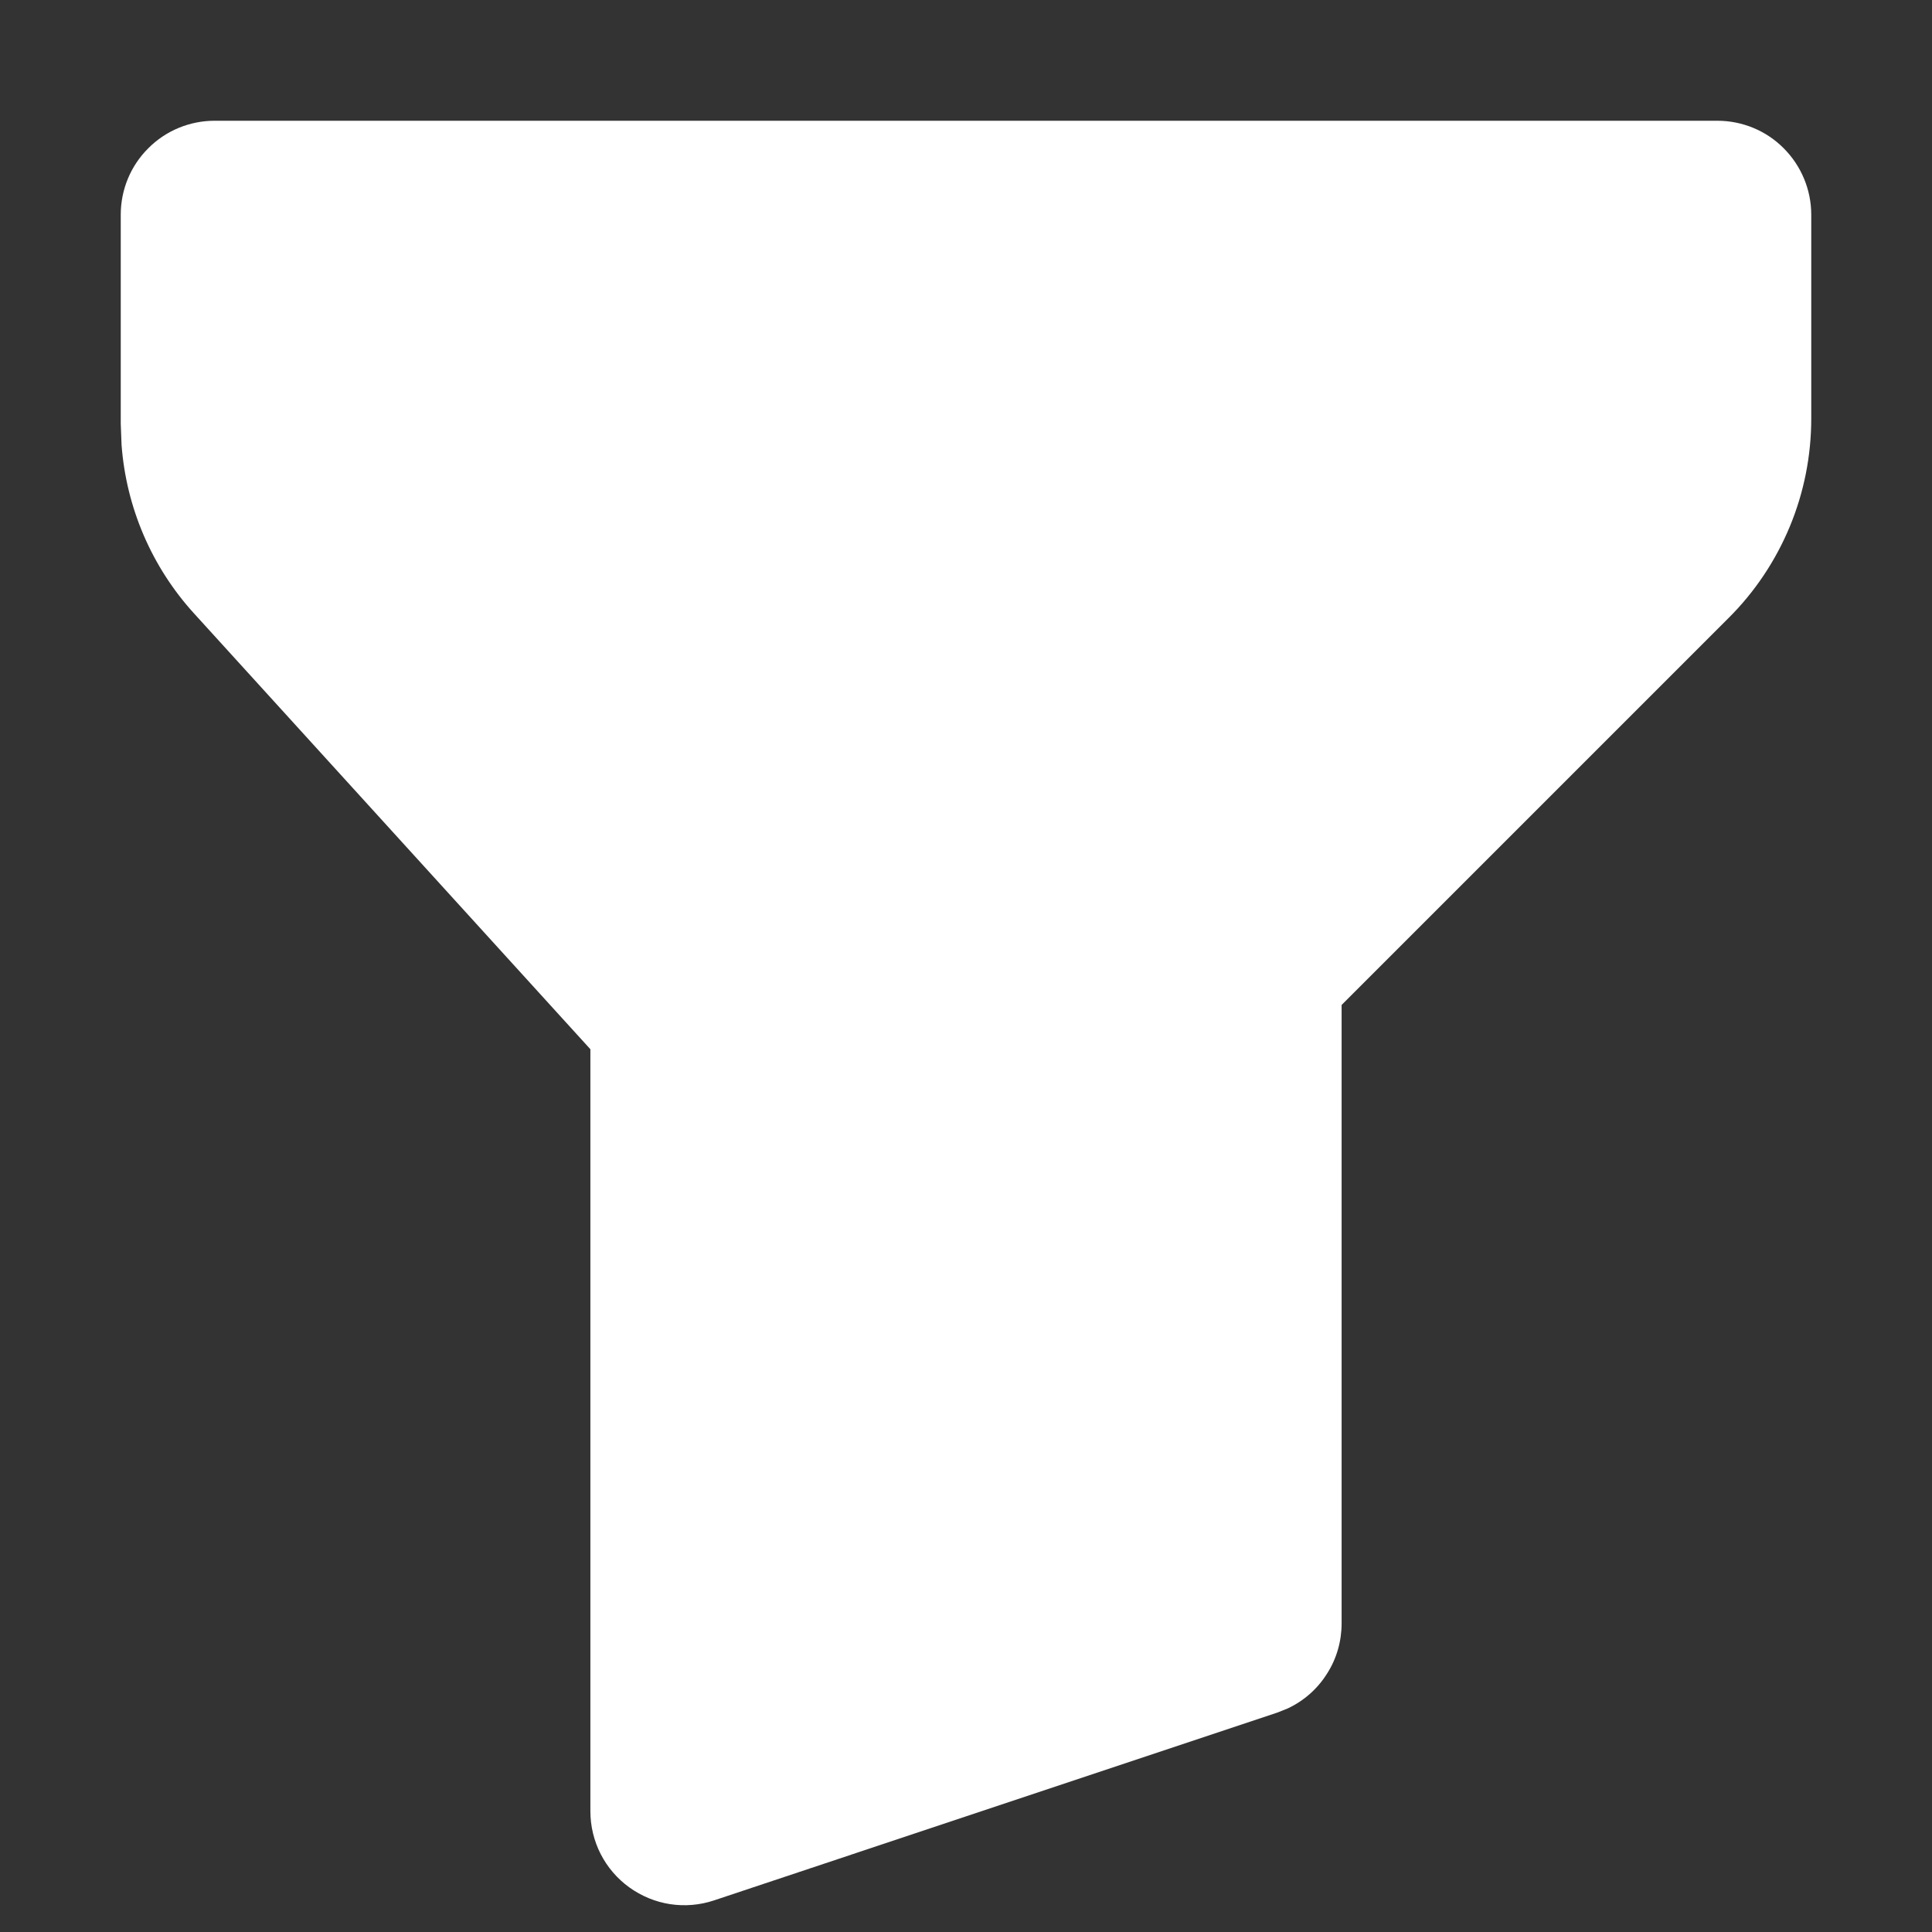 <svg width="12" height="12" viewBox="0 0 12 12" fill="none" xmlns="http://www.w3.org/2000/svg">
<rect x="0" y="0" width="12" height="12" fill="#333333" stroke="none"/>
<path d="M10.667 0.75H1.333C1.179 0.75 1.03 0.811 0.921 0.921C0.811 1.03 0.75 1.179 0.75 1.333V2.632L0.755 2.763C0.784 3.152 0.942 3.521 1.205 3.81L3.667 6.517V11.25C3.667 11.342 3.689 11.434 3.731 11.516C3.773 11.598 3.834 11.669 3.909 11.723C3.984 11.777 4.071 11.813 4.162 11.827C4.253 11.841 4.347 11.833 4.434 11.804L7.934 10.637L7.997 10.612C8.098 10.565 8.183 10.49 8.242 10.396C8.302 10.303 8.333 10.194 8.333 10.083V6.242L10.737 3.838C10.9 3.676 11.029 3.482 11.117 3.27C11.205 3.058 11.25 2.83 11.25 2.6V1.333C11.25 1.179 11.188 1.03 11.079 0.921C10.97 0.811 10.821 0.75 10.667 0.75Z" fill="white"/>
</svg>
